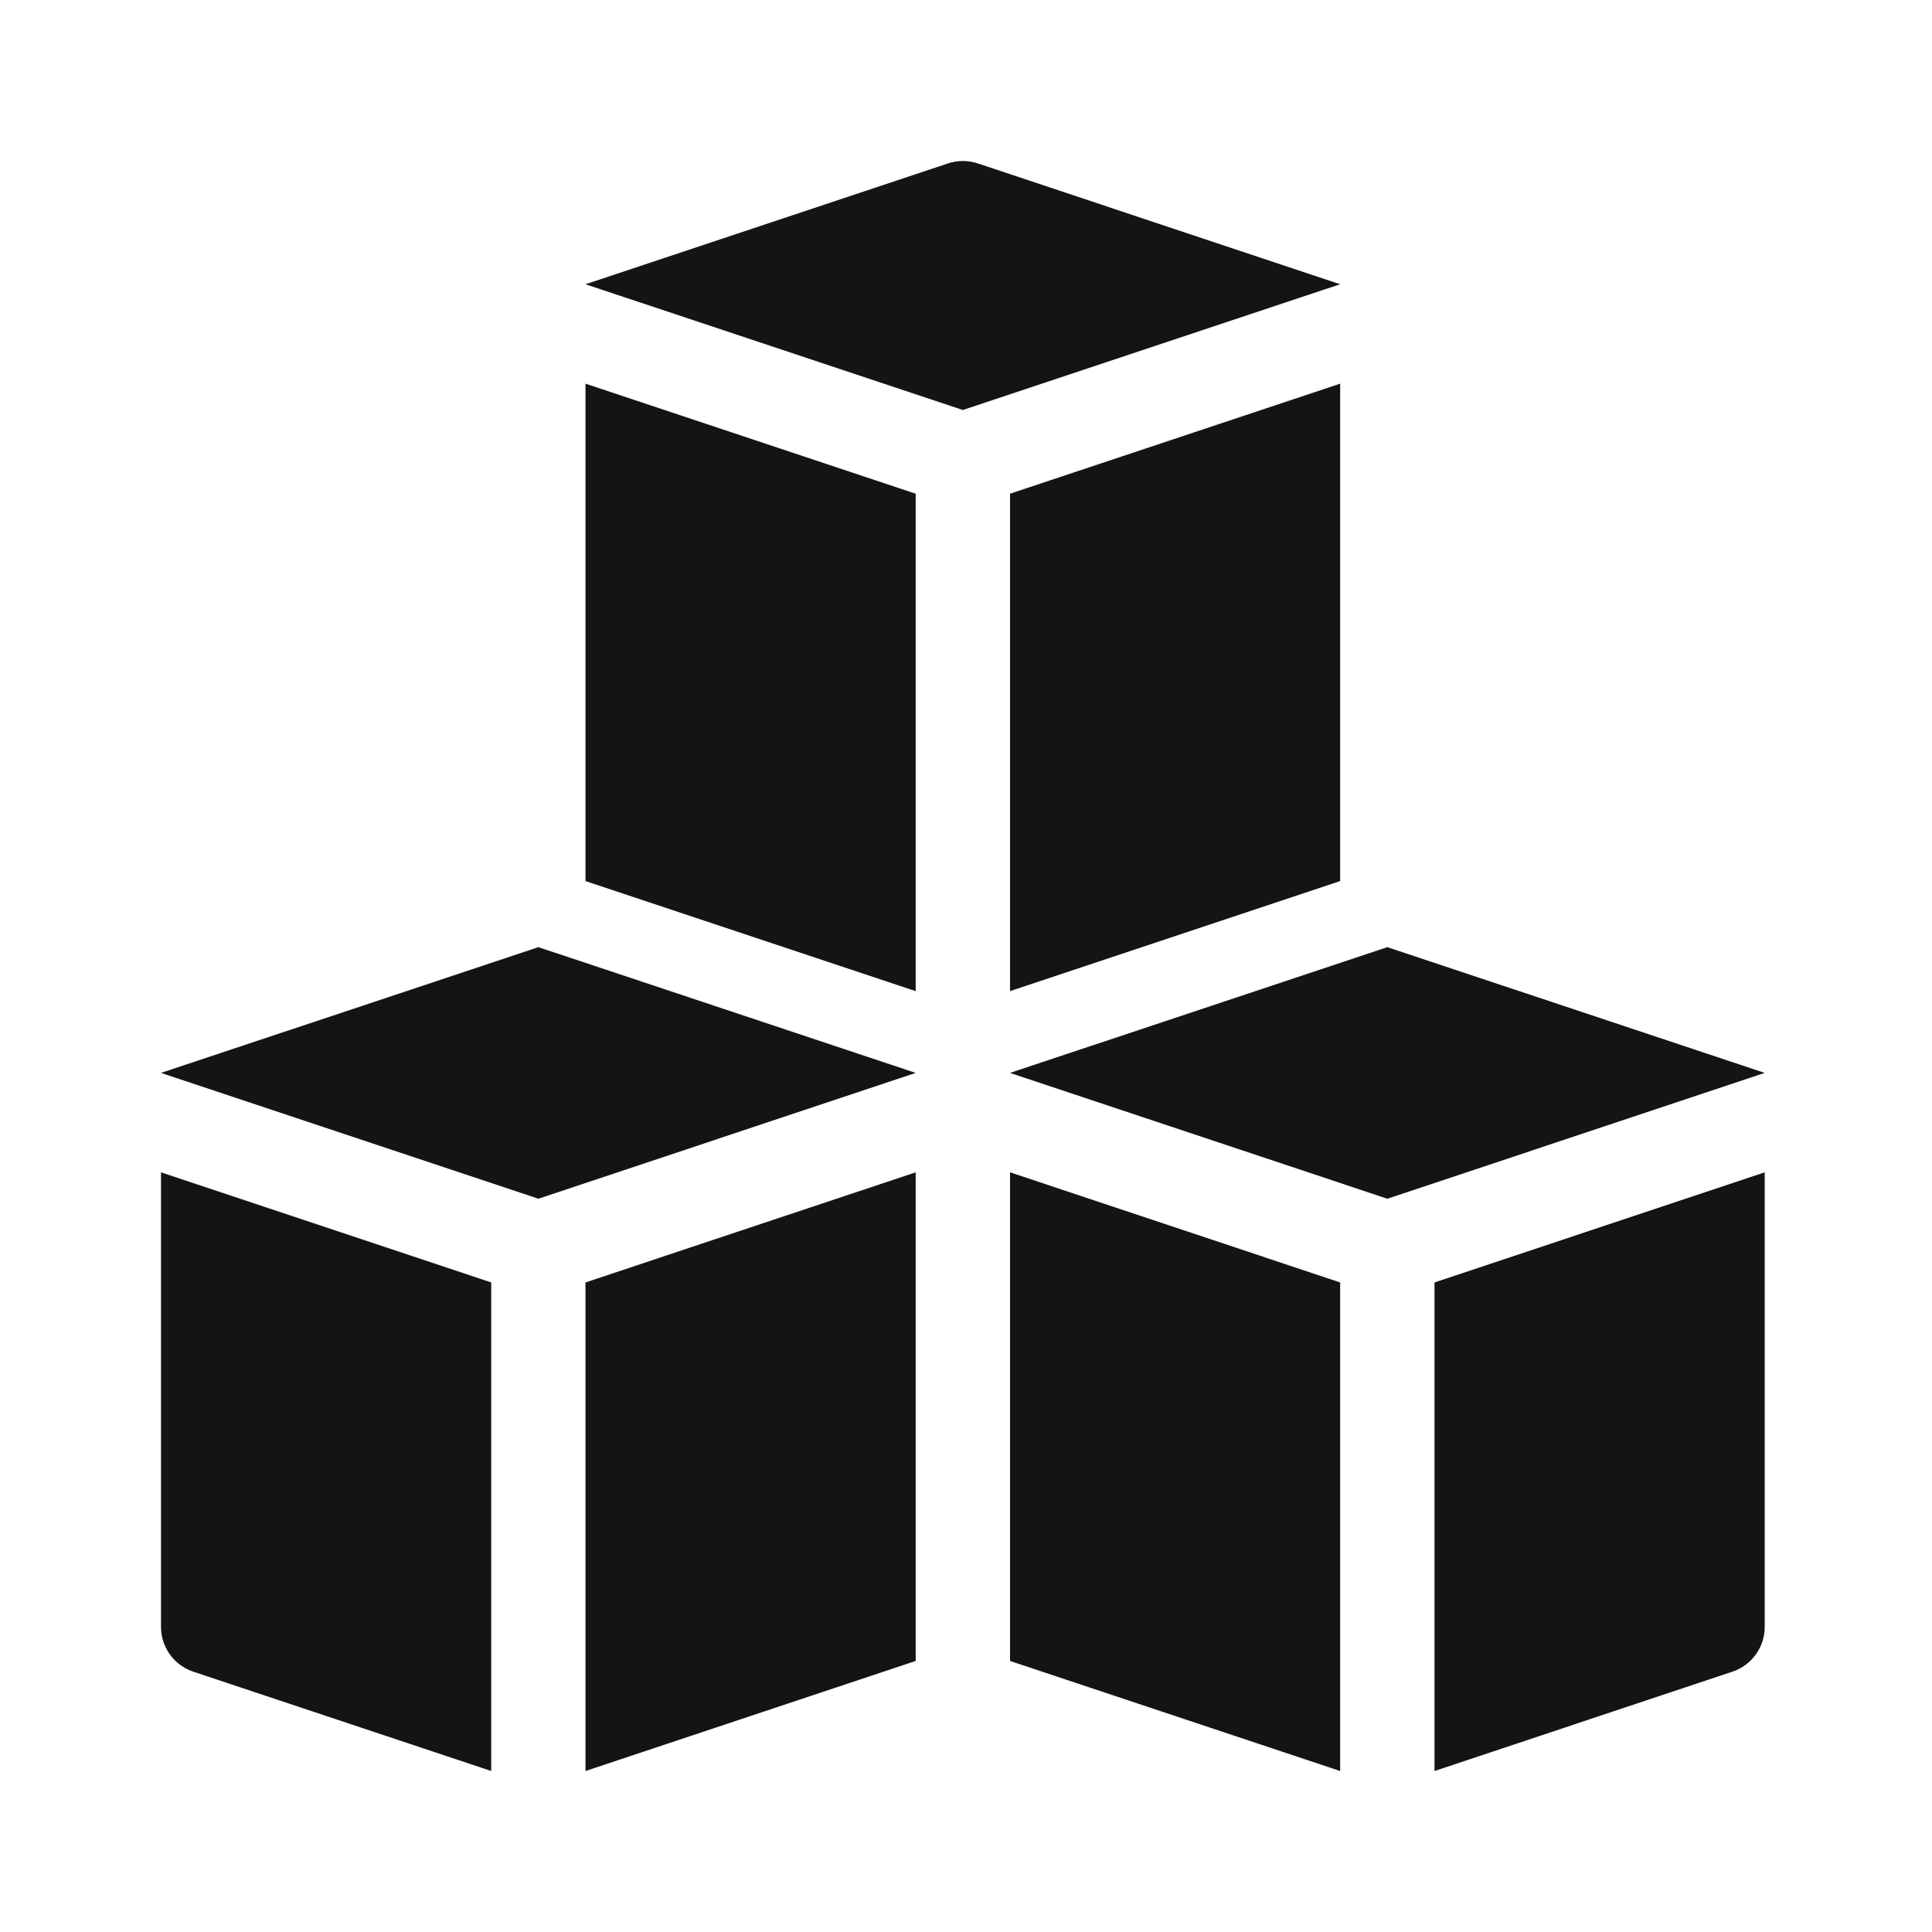 <svg width="24" height="24" viewBox="0 0 24 24" fill="none" xmlns="http://www.w3.org/2000/svg">
<path d="M17.234 11.766L12.547 13.328L17.234 14.891L21.922 13.328L17.234 11.766ZM2 13.328L6.688 14.891L11.375 13.328L6.688 11.766L2 13.328ZM12.146 2.03C12.026 1.99 11.896 1.99 11.776 2.03L7.273 3.531L11.961 5.093L16.648 3.531L12.146 2.03ZM7.273 22L11.375 20.633V14.563L7.273 15.931V22ZM2 20.21C2 20.334 2.039 20.453 2.111 20.553C2.183 20.653 2.284 20.727 2.401 20.766L6.102 22V15.931L2 14.563V20.21ZM12.547 20.633L16.648 22V15.931L12.547 14.563V20.633ZM17.82 22L21.521 20.766C21.638 20.727 21.739 20.653 21.811 20.553C21.883 20.453 21.922 20.334 21.922 20.21V14.563L17.82 15.931V22ZM7.273 10.945L11.375 12.312V6.133L7.273 4.766V10.945ZM16.648 10.945V4.766L12.547 6.133V12.312L16.648 10.945Z" fill="#141414"/>
</svg>
